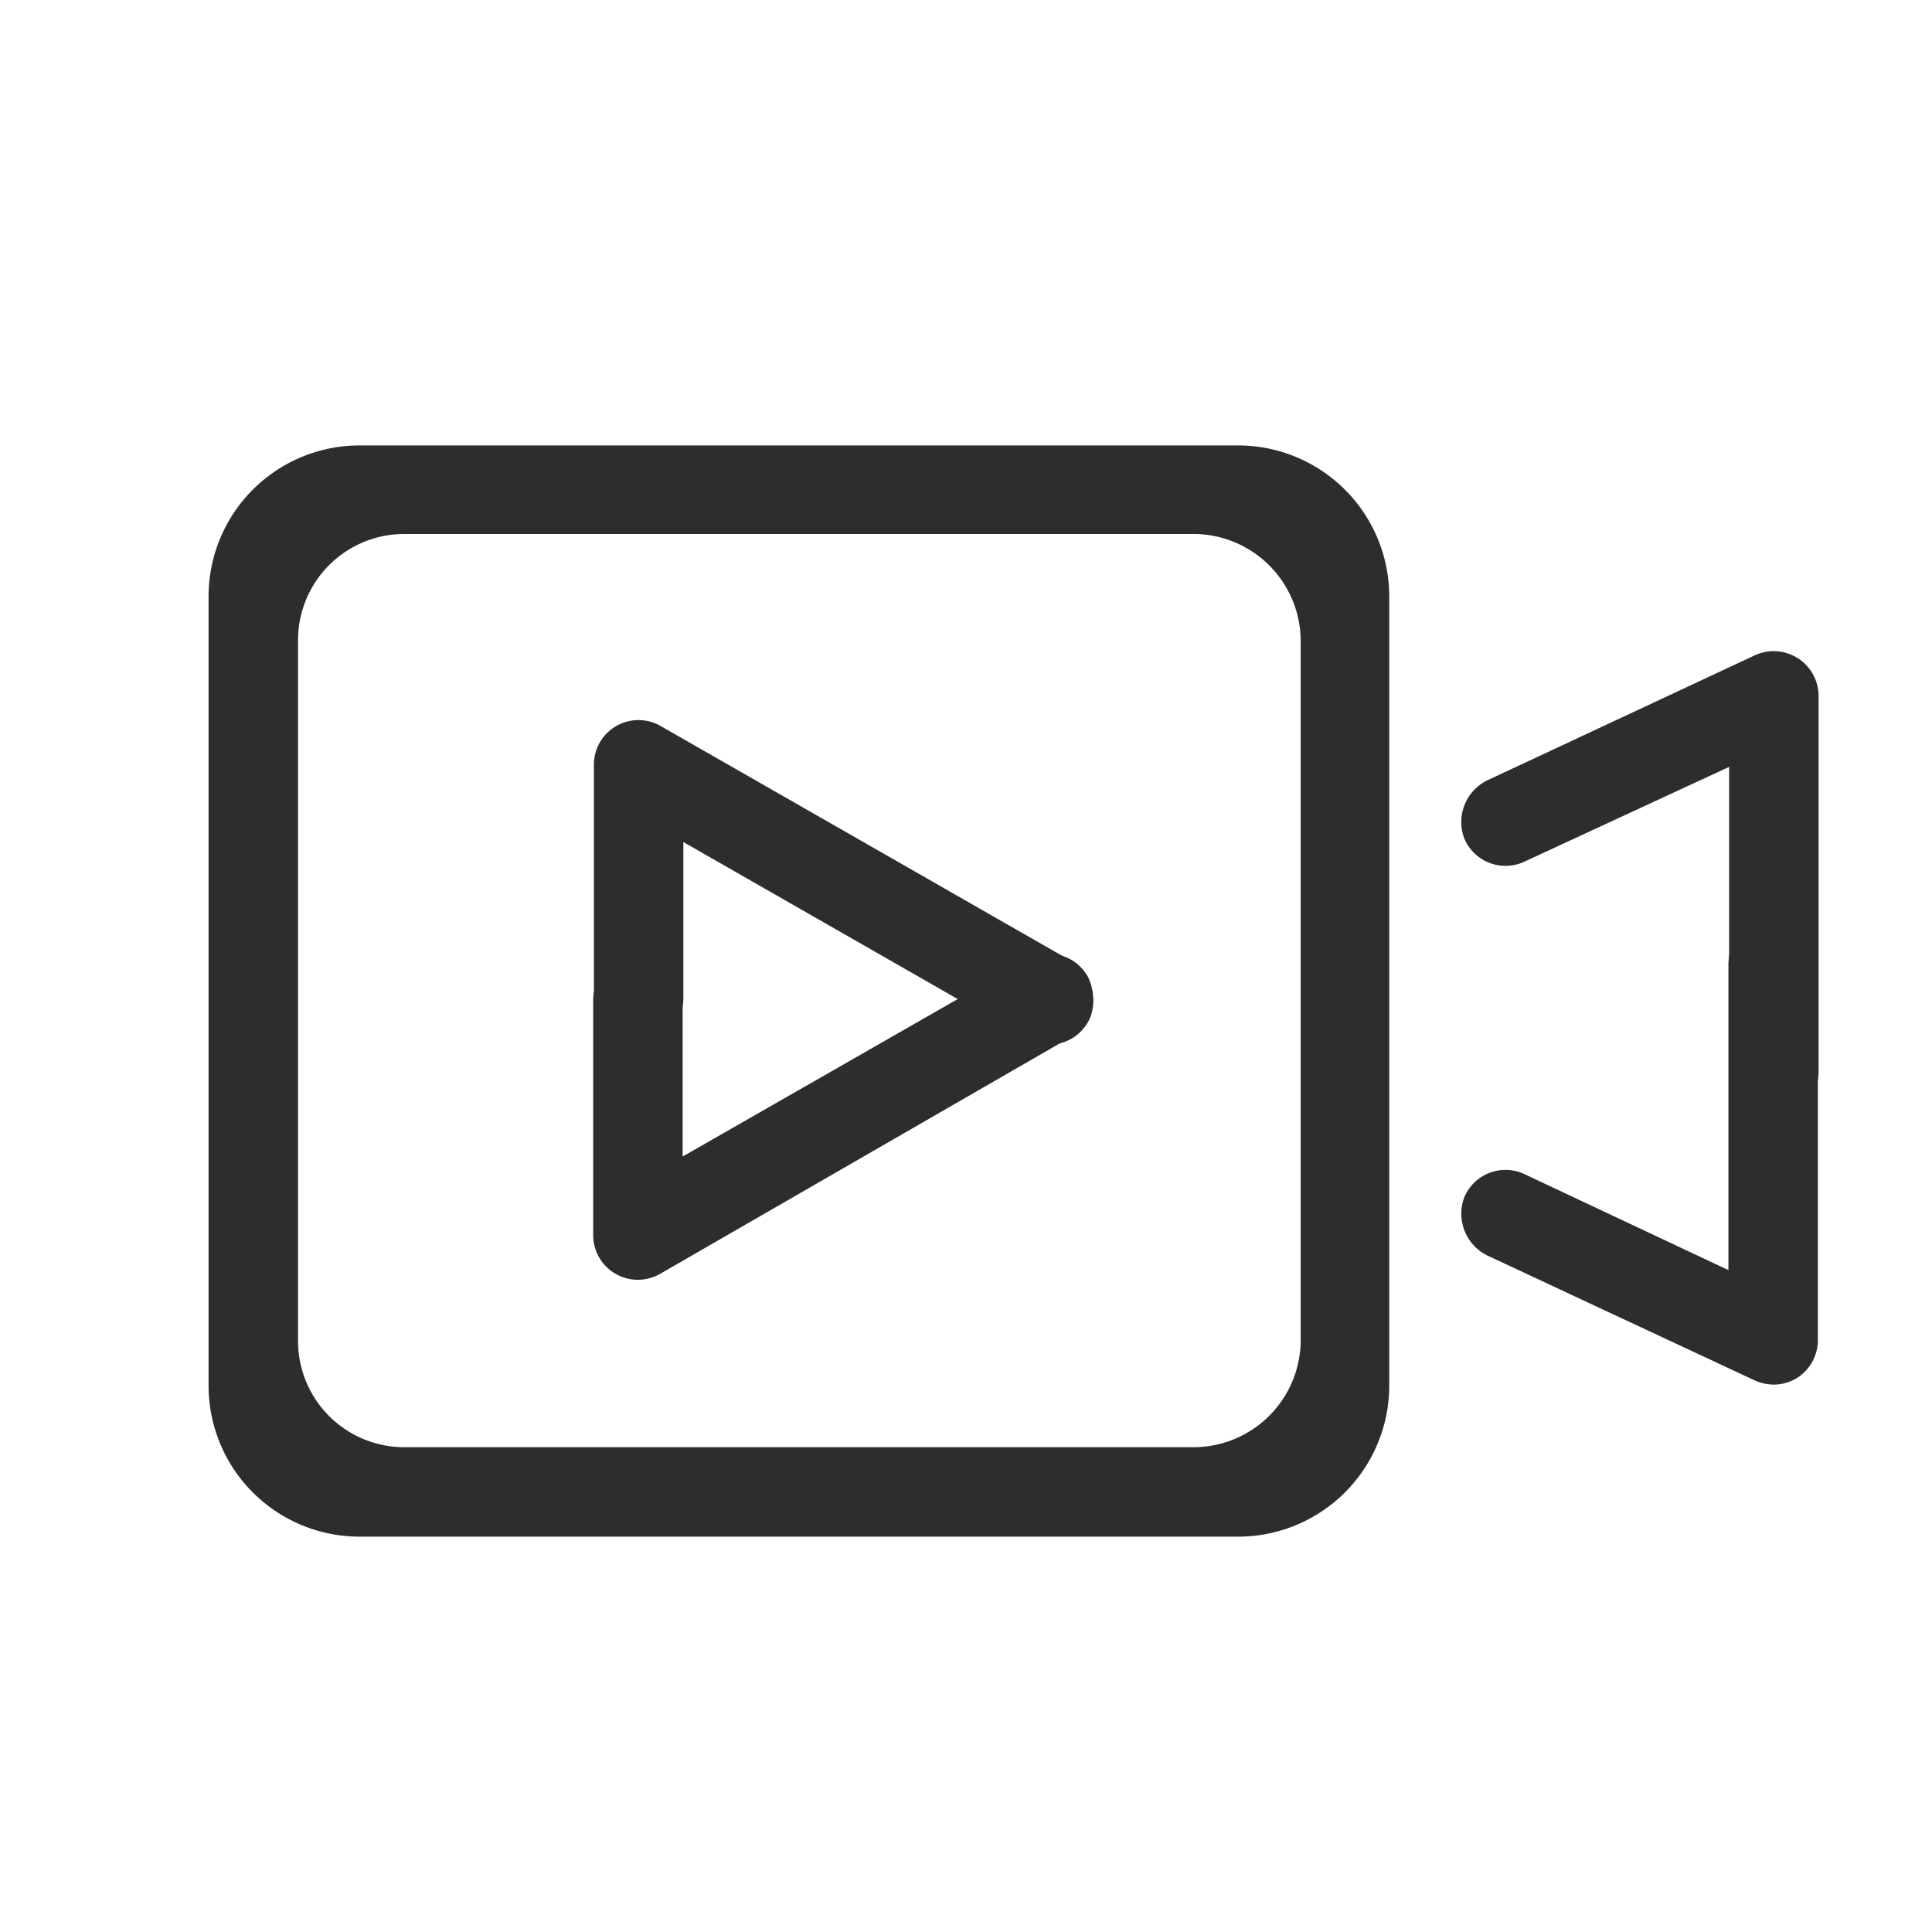 <svg id="圖層_1" data-name="圖層 1" xmlns="http://www.w3.org/2000/svg" viewBox="0 0 108 108"><defs><style>.cls-1{fill:#2d2d2d;}</style></defs><path class="cls-1" d="M69.21,85.9H20.1a8.44,8.44,0,0,1-8.44-8.45V33.35A8.44,8.44,0,0,1,20.1,24.9H69.21a8.45,8.45,0,0,1,8.45,8.45v44.1A8.45,8.45,0,0,1,69.21,85.9Zm-46.61-5H66.71a6,6,0,0,0,6-6V35.85a6,6,0,0,0-6-6H22.6a5.94,5.94,0,0,0-5.94,6V75A5.94,5.94,0,0,0,22.6,80.9Z"/><path class="cls-1" d="M58.66,58.4a2.5,2.5,0,0,1-1.24-.33l-19.22-11s0,0,0,0v8.65a2.6,2.6,0,0,1-1.9,2.57,2.5,2.5,0,0,1-3.1-2.43V42.76a2.49,2.49,0,0,1,3.74-2.17L59.76,53.65A2.6,2.6,0,0,1,60.89,57,2.51,2.51,0,0,1,58.66,58.4Z"/><path class="cls-1" d="M35.66,71.54a2.46,2.46,0,0,1-1.26-.34A2.49,2.49,0,0,1,33.16,69V56a2.6,2.6,0,0,1,1.9-2.57,2.5,2.5,0,0,1,3.1,2.43v8.79s0,0,0,0l19.22-11a2.5,2.5,0,0,1,3.46,1,2.61,2.61,0,0,1-1.12,3.4L36.9,71.21A2.53,2.53,0,0,1,35.66,71.54Z"/><path class="cls-1" d="M98.56,62.33a2.6,2.6,0,0,1-1.9-2.57V42.87s0,0,0,0L85.21,48.17a2.5,2.5,0,0,1-3.36-1.31,2.6,2.6,0,0,1,1.4-3.29L98.1,36.63a2.51,2.51,0,0,1,3.56,2.27v21A2.5,2.5,0,0,1,98.56,62.33Z"/><path class="cls-1" d="M99.16,77.4a2.63,2.63,0,0,1-1.06-.23L83.24,70.23a2.61,2.61,0,0,1-1.39-3.29,2.5,2.5,0,0,1,3.36-1.31L96.62,71s0,0,0,0V54a2.6,2.6,0,0,1,1.9-2.57,2.5,2.5,0,0,1,3.1,2.43v21A2.51,2.51,0,0,1,100.5,77,2.49,2.49,0,0,1,99.16,77.4Z"/></svg>